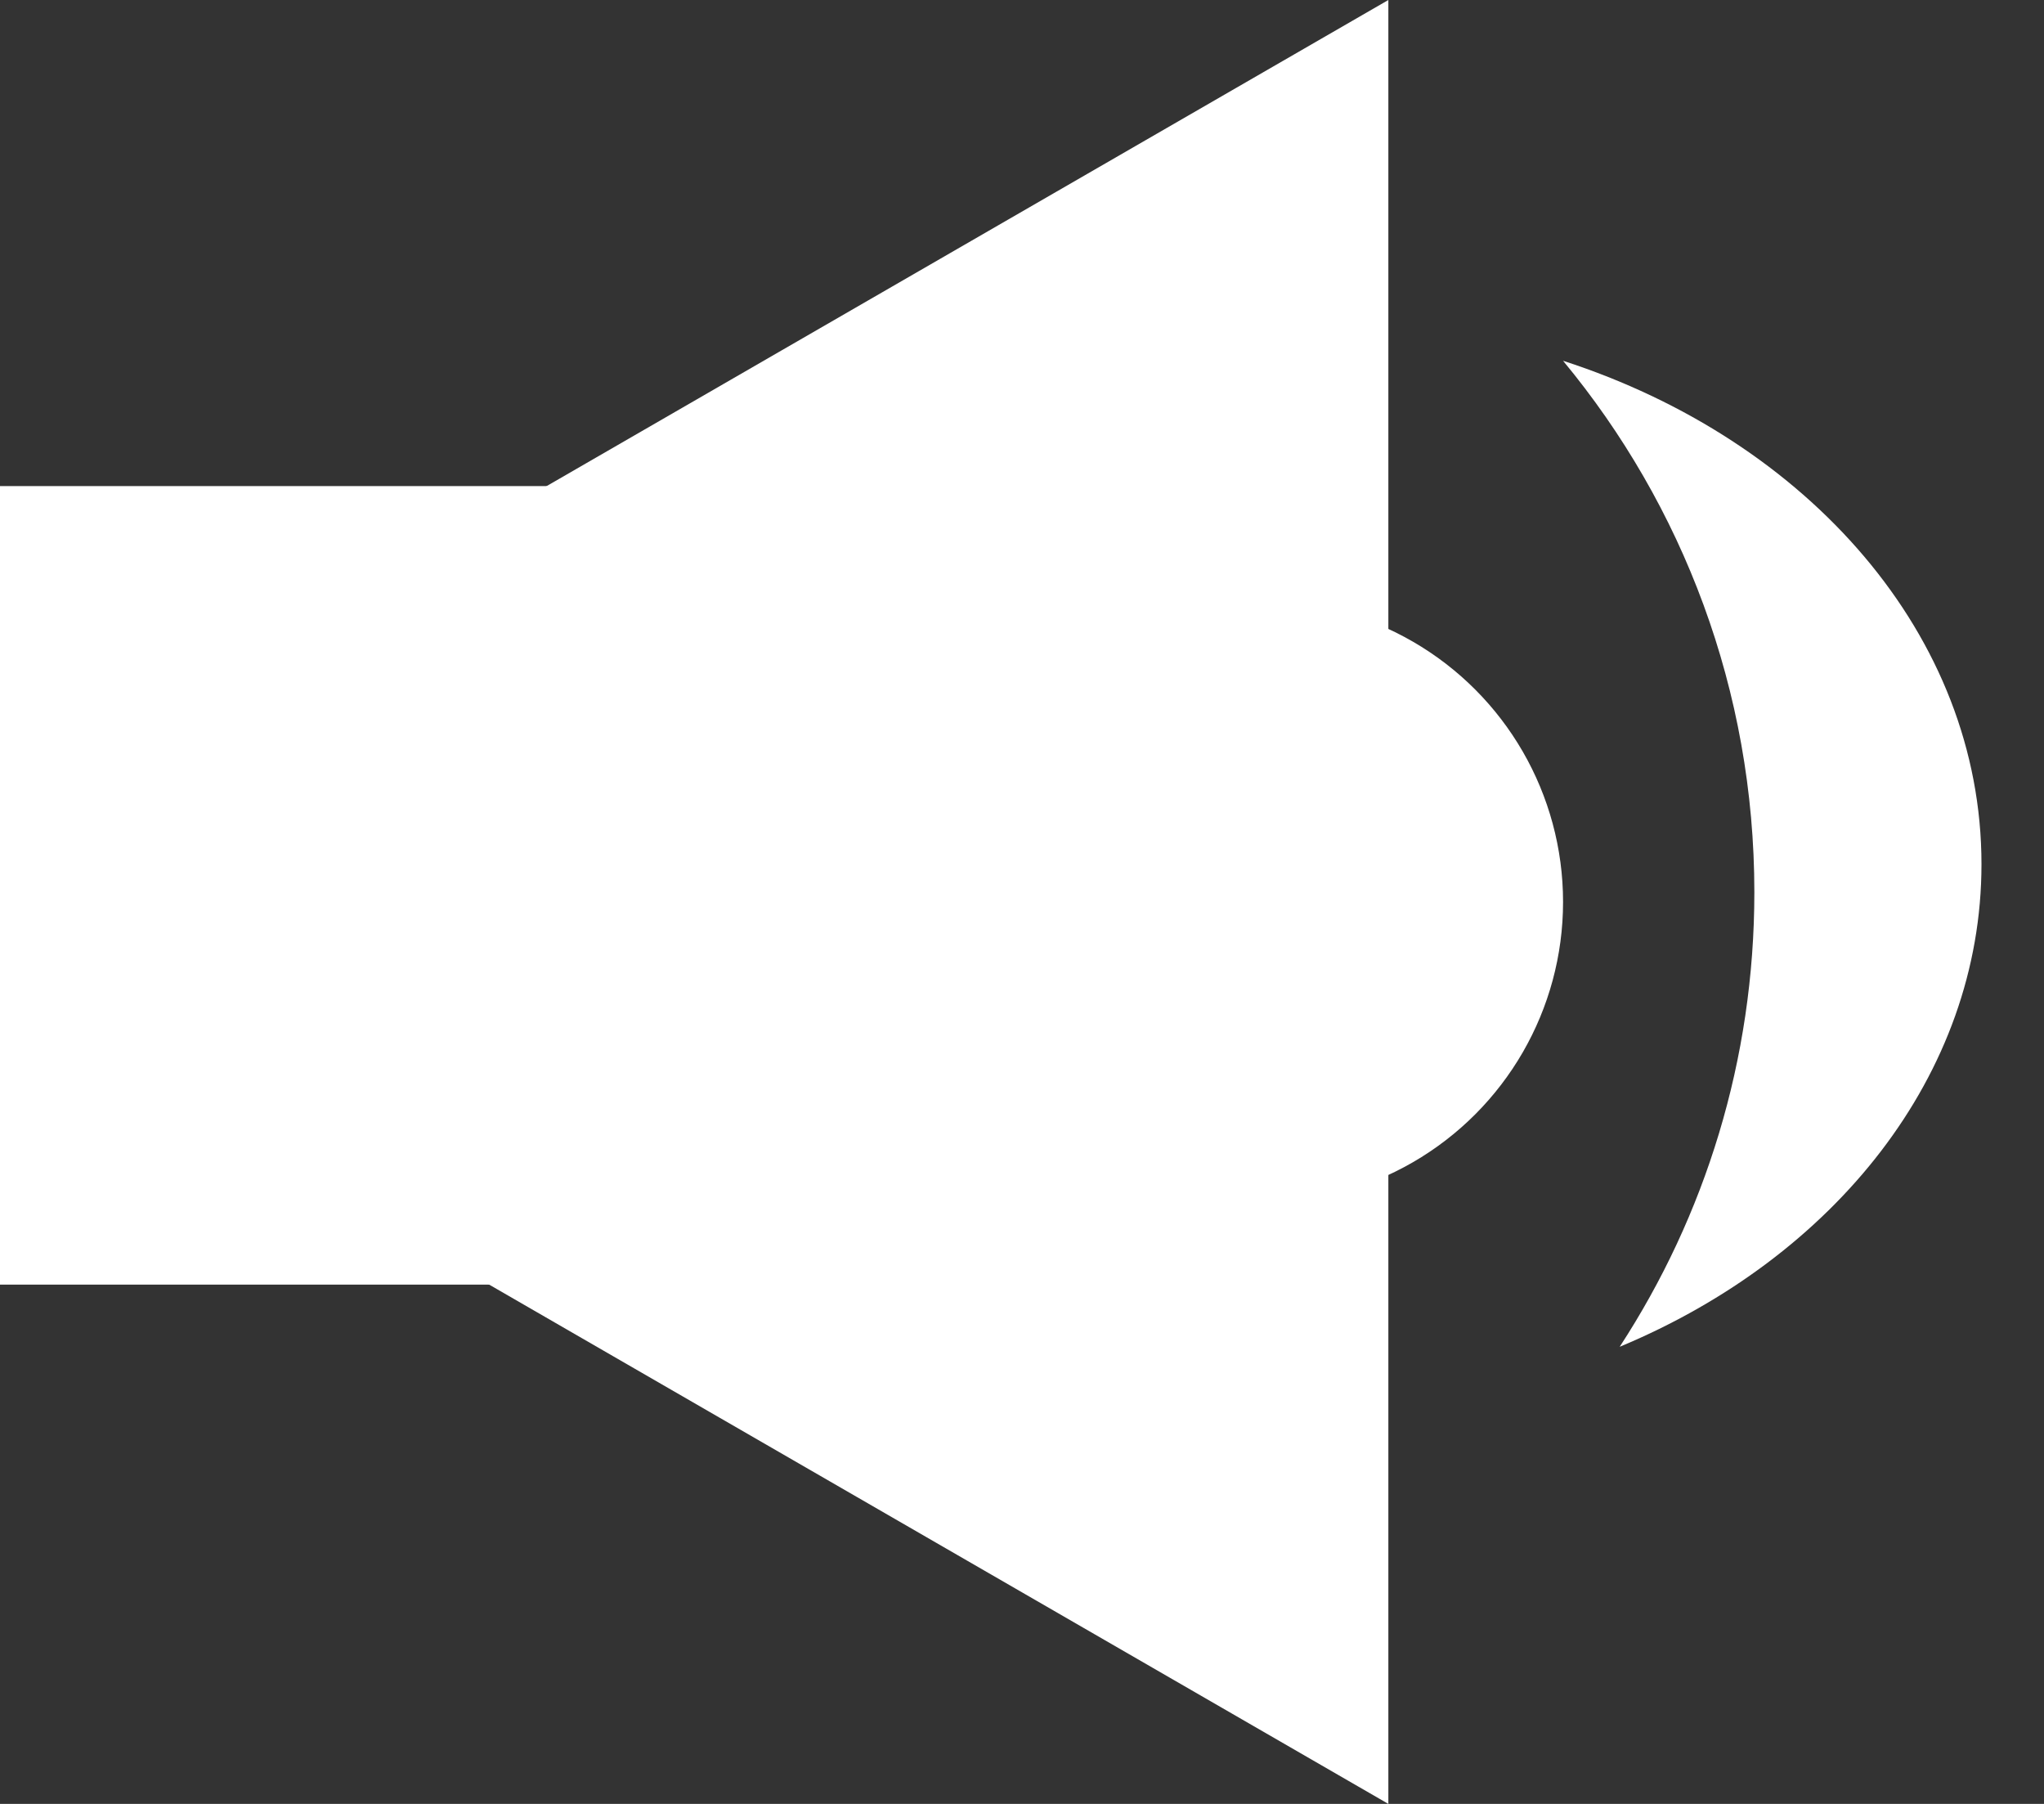 <svg width="17" height="15" viewBox="0 0 17 15" fill="none" xmlns="http://www.w3.org/2000/svg">
<rect x="0" y="0" width="17" height="15" fill="#333333" stroke="none"/>
<rect y="4.042" width="4.907" height="6.64" fill="white"/>
<path fill-rule="evenodd" clip-rule="evenodd" d="M0 6.667V8.333L11.547 15L11.547 0L0 6.667Z" fill="white"/>
<circle cx="10.5" cy="7.5" r="2.5" fill="white"/>
<path fill-rule="evenodd" clip-rule="evenodd" d="M13.471 11.199C15.257 10.456 16.48 8.938 16.48 7.186C16.48 5.285 15.038 3.659 13 3C13.994 4.199 14.591 5.74 14.591 7.419C14.591 8.814 14.18 10.112 13.471 11.199Z" fill="white"/>
</svg>
